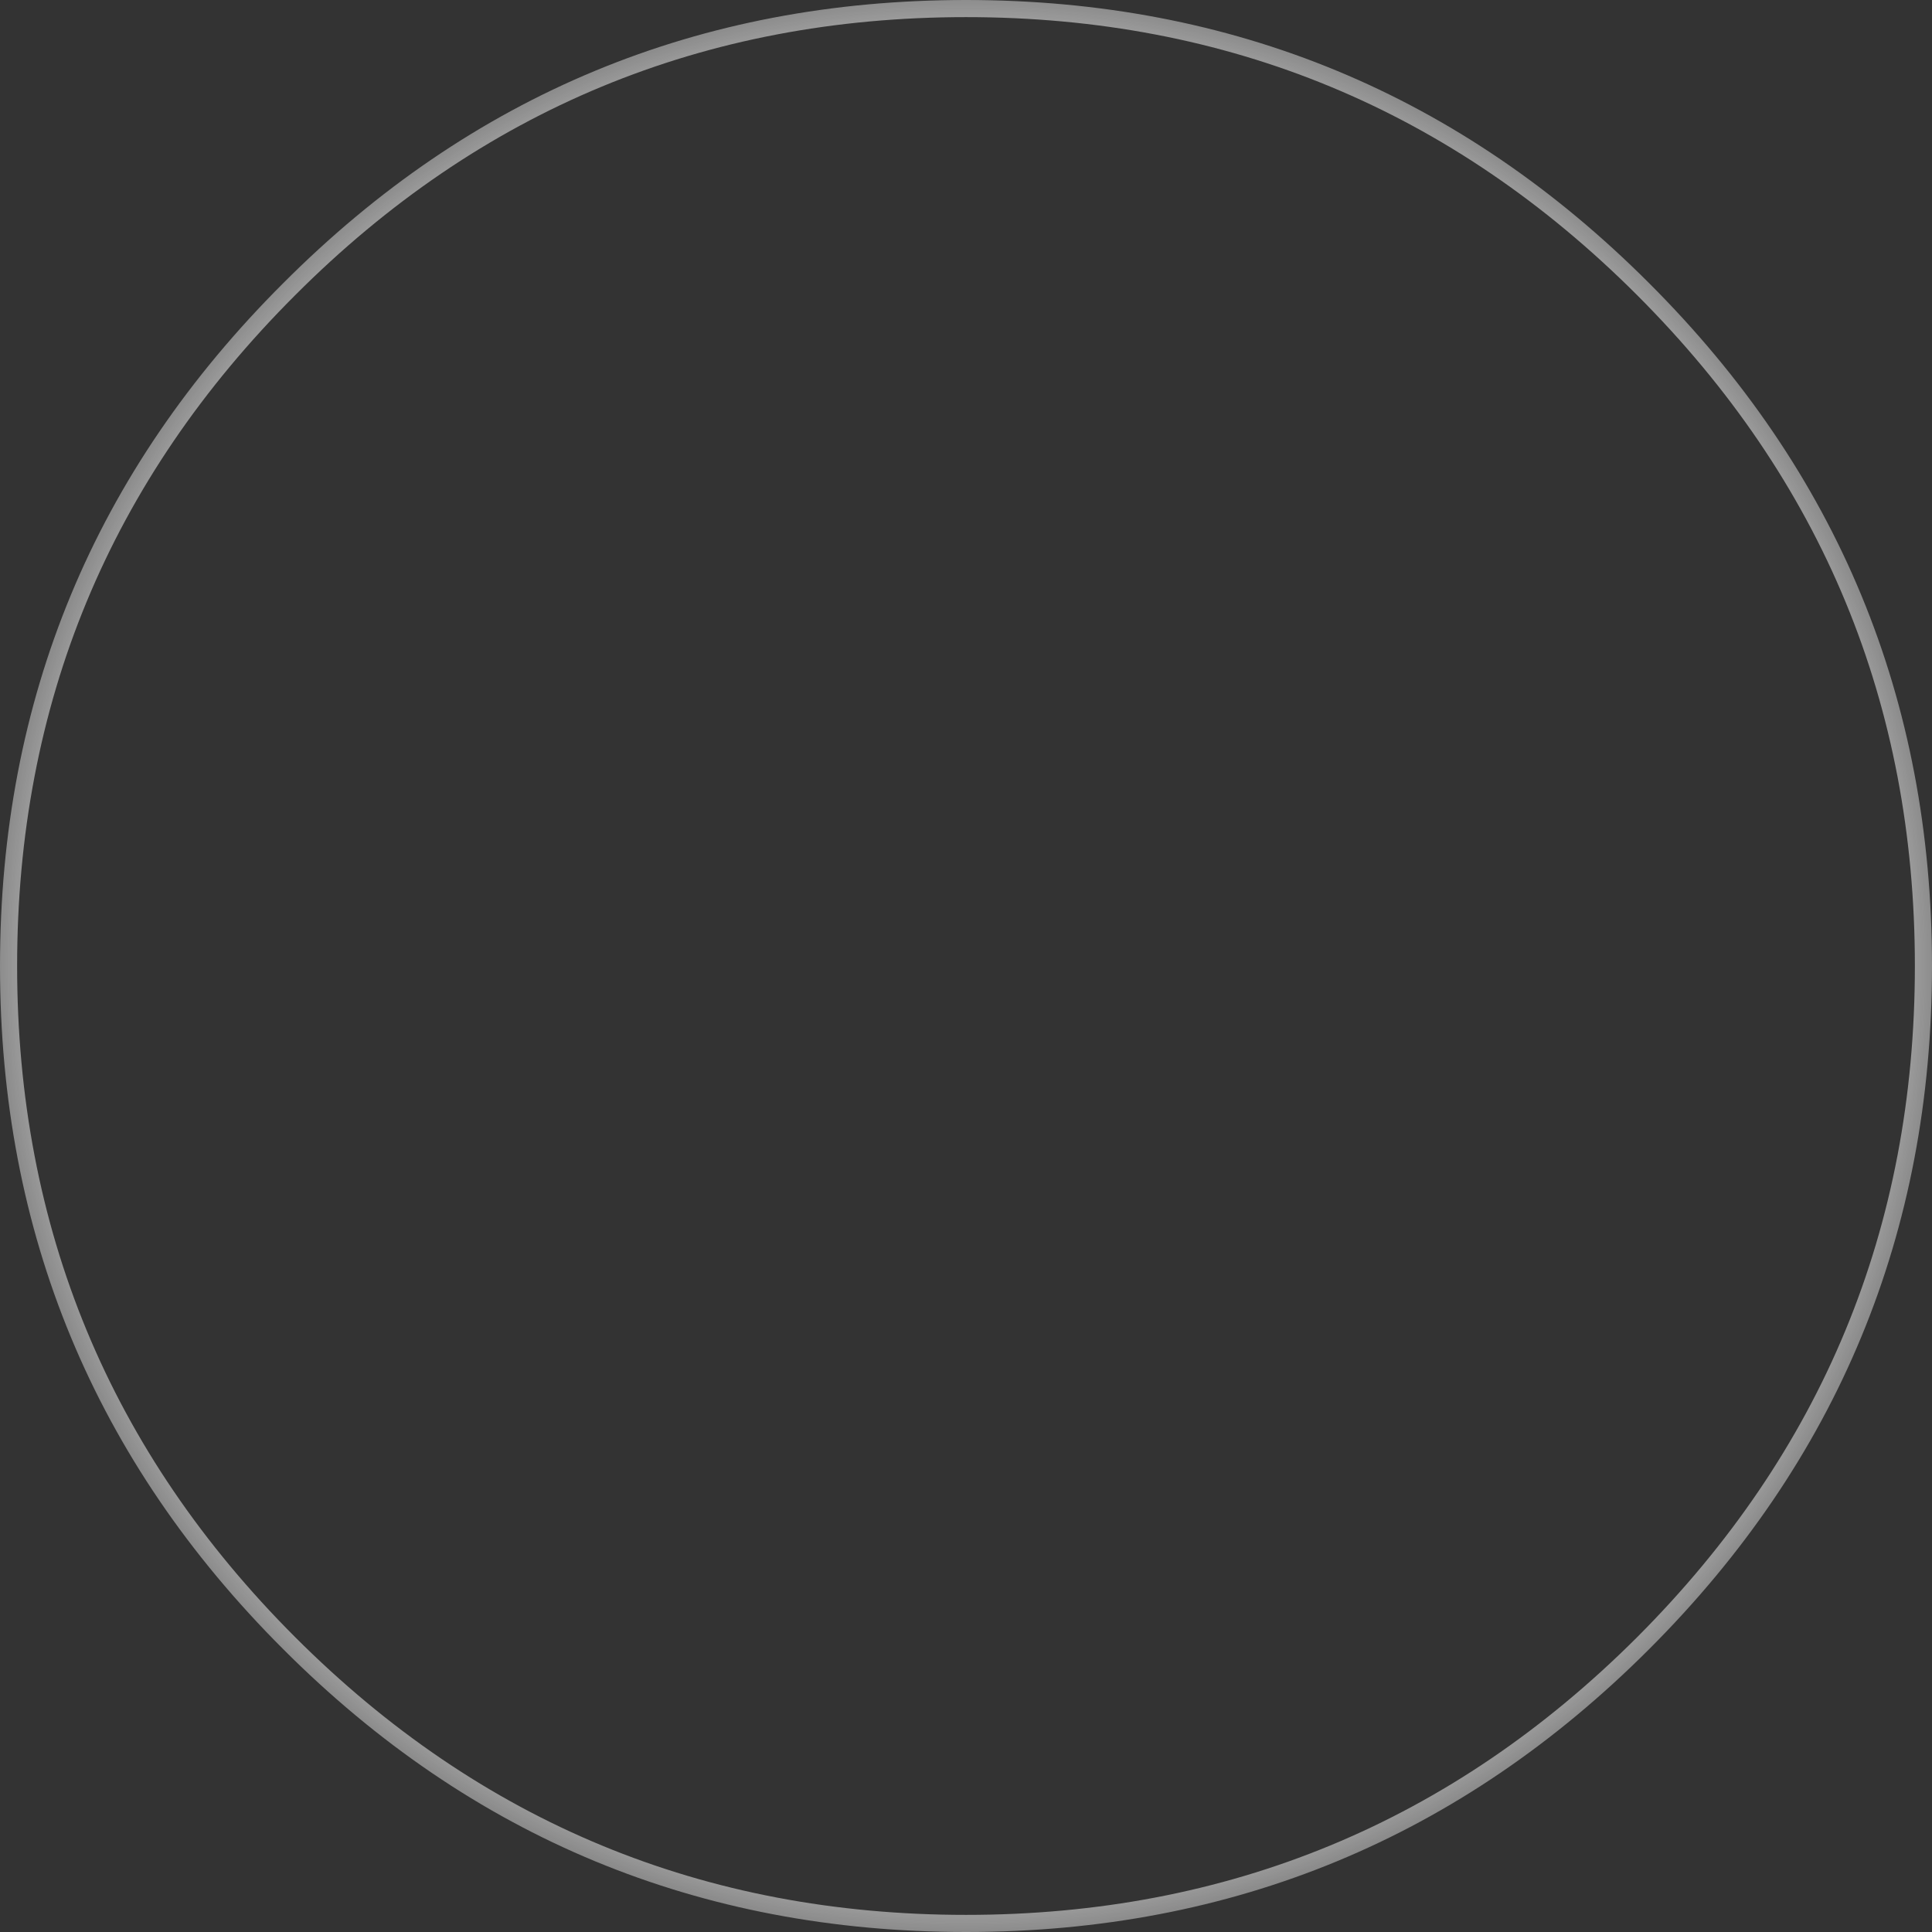 <?xml version="1.0" encoding="UTF-8" standalone="no"?>
<svg xmlns:xlink="http://www.w3.org/1999/xlink" height="282.1px" width="282.1px" xmlns="http://www.w3.org/2000/svg">
  <rect width="100%" height="100%" fill="#333333" stroke="none"/>
  <g transform="matrix(1.0, 0.0, 0.0, 1.0, 141.05, 141.05)">
    <path d="M99.75 -99.7 Q141.05 -58.45 141.05 0.0 141.05 58.45 99.75 99.75 58.45 141.05 0.0 141.05 -58.45 141.05 -99.7 99.75 -141.05 58.45 -141.05 0.0 -141.05 -58.45 -99.7 -99.7 -58.45 -141.05 0.0 -141.05 58.45 -141.05 99.75 -99.7 M98.0 -97.95 Q57.4 -138.55 0.0 -138.55 -57.4 -138.55 -97.95 -97.95 -138.55 -57.4 -138.55 0.0 -138.55 57.4 -97.95 98.0 -57.4 138.55 0.0 138.55 57.4 138.55 98.0 98.0 138.55 57.4 138.55 0.0 138.55 -57.4 98.0 -97.95" fill="url(#gradient0)" fill-rule="evenodd" stroke="none"/>
  </g>
  <defs>
    <radialGradient cx="0" cy="0" gradientTransform="matrix(0.174, 0.0, 0.0, 0.174, 0.05, -0.15)" gradientUnits="userSpaceOnUse" id="gradient0" r="819.2" spreadMethod="pad">
      <stop offset="0.855" stop-color="#e9e9e9"/>
      <stop offset="1.0" stop-color="#ffffff" stop-opacity="0.4"/>
    </radialGradient>
  </defs>
</svg>
